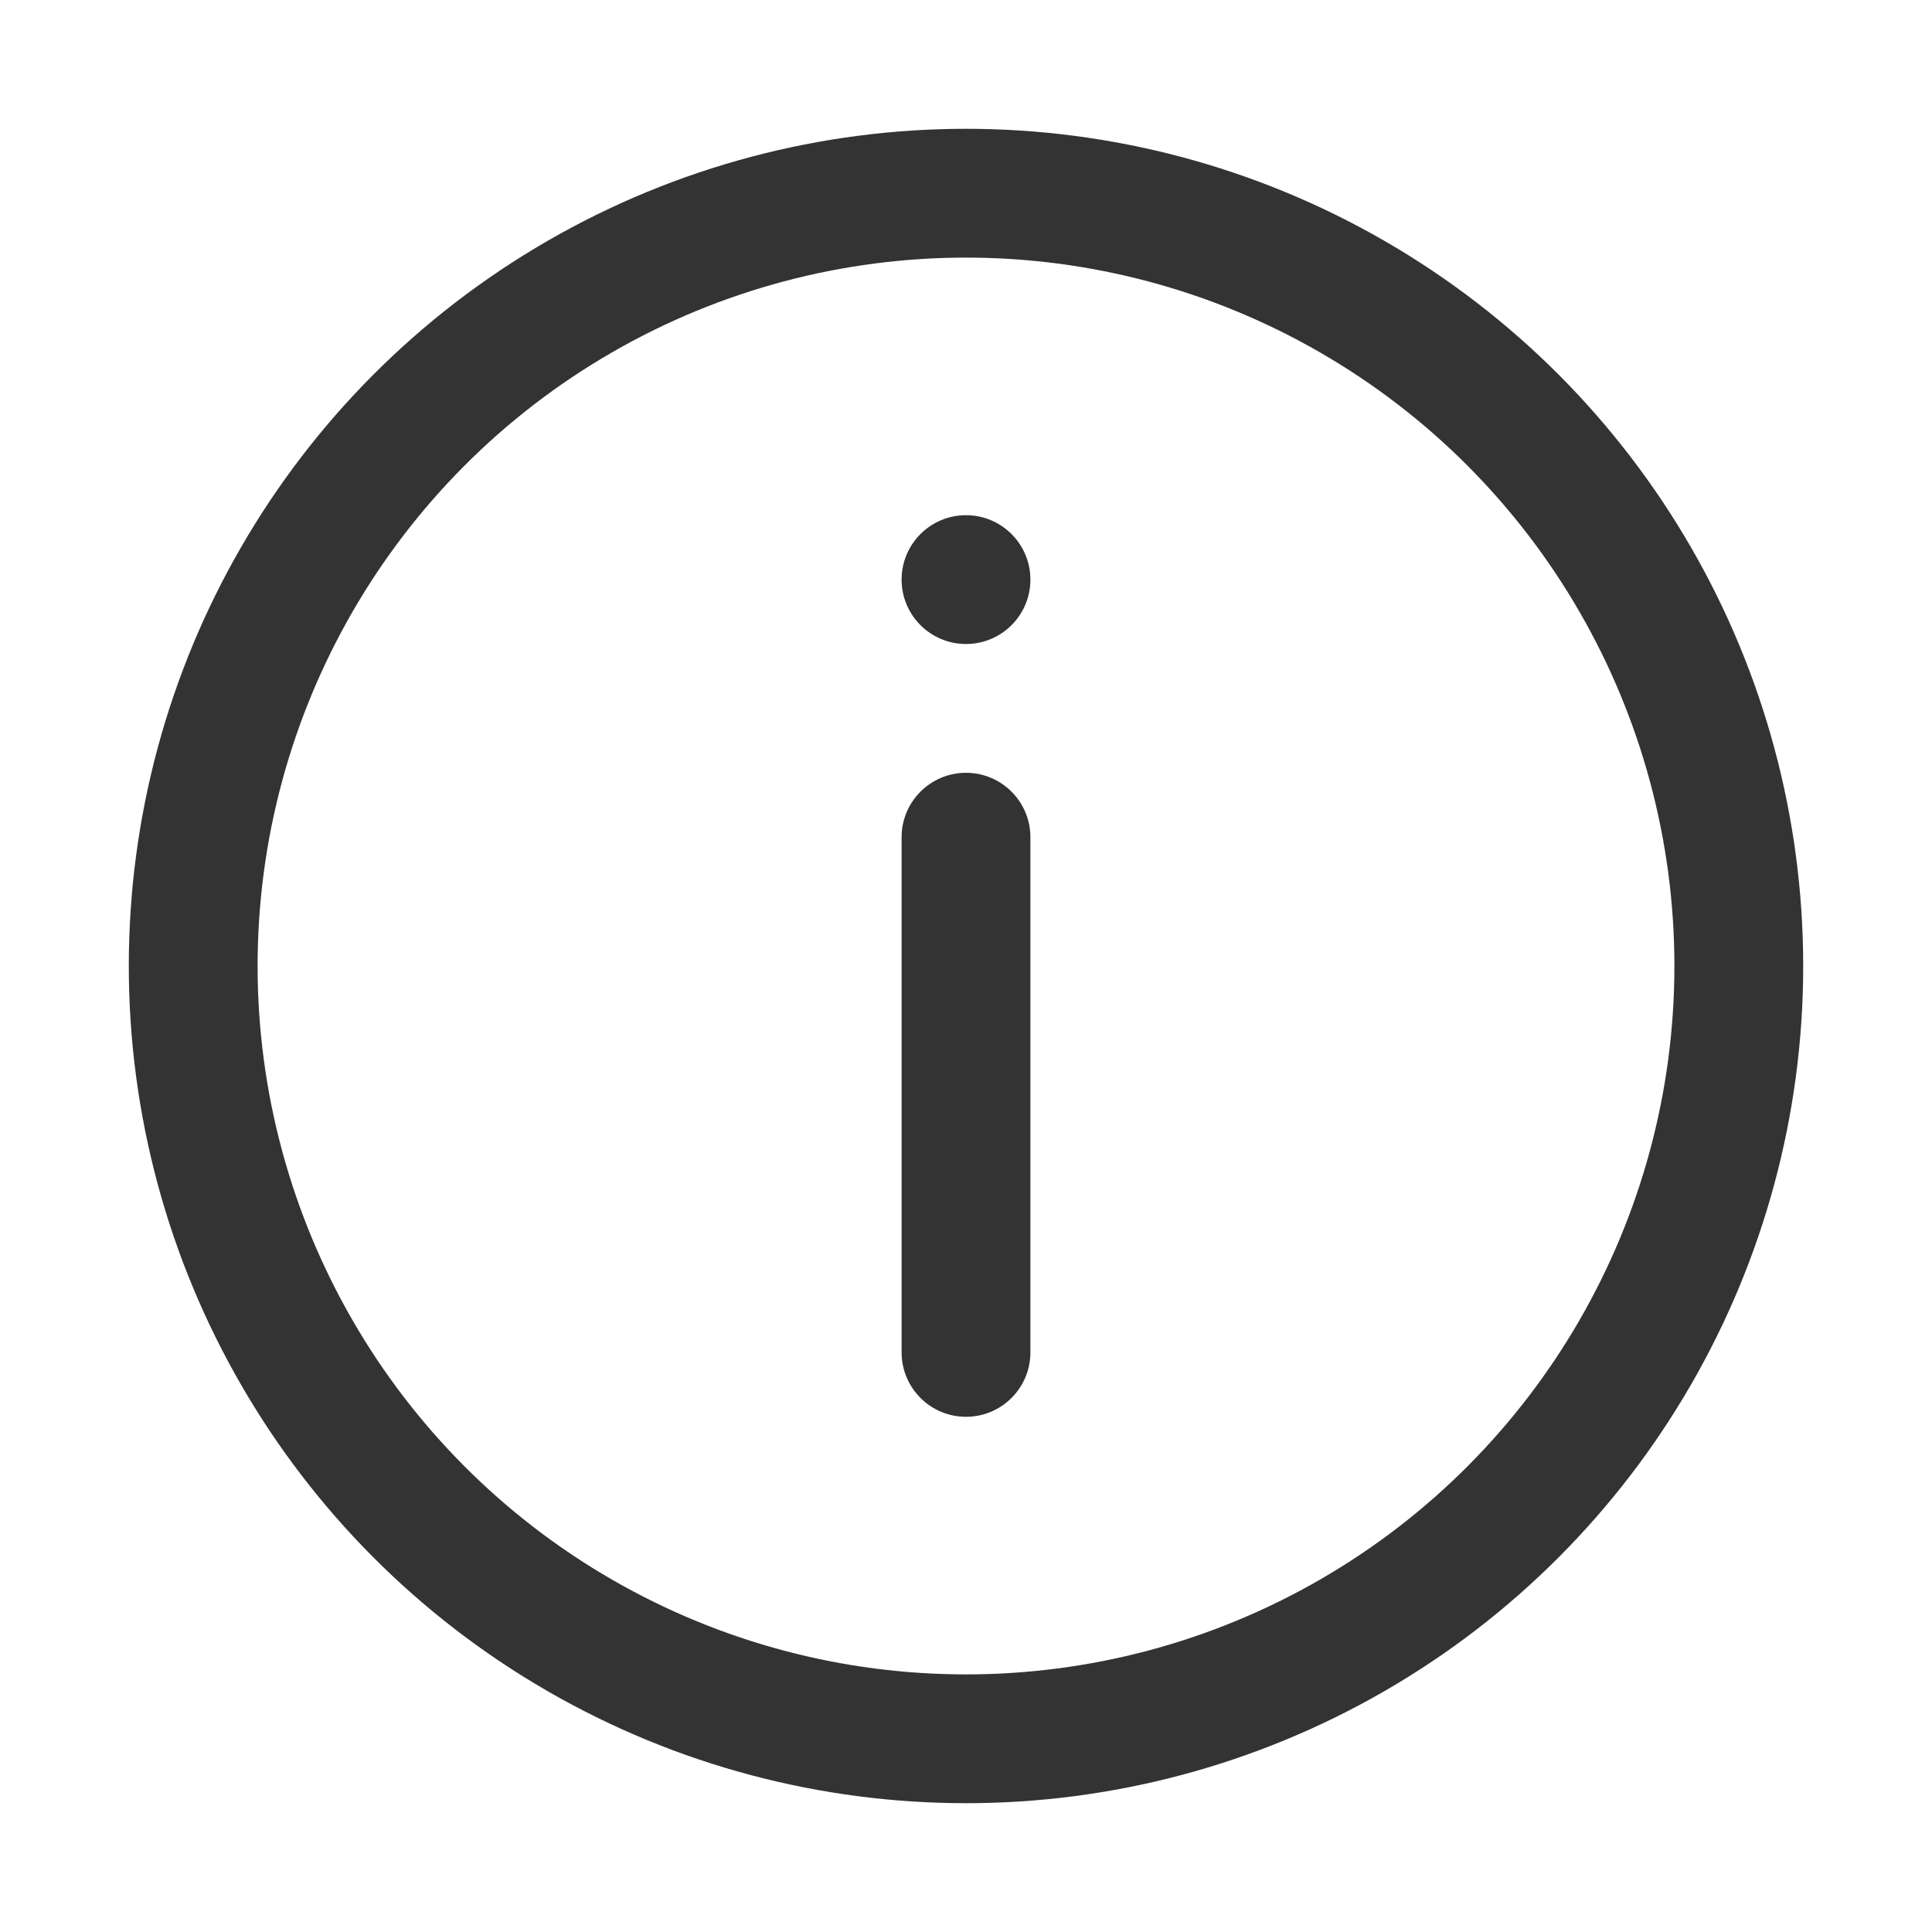 <svg width='15' height='15' viewBox='0 0 15 15' fill='none' xmlns='http://www.w3.org/2000/svg'><circle cx='7.5' cy='7.5' r='6' stroke='#333333'/><path d='M8 6.5C8 6.224 7.776 6 7.5 6C7.224 6 7 6.224 7 6.5H8ZM7 10.5C7 10.776 7.224 11 7.5 11C7.776 11 8 10.776 8 10.5H7ZM7 6.5V10.5H8V6.5H7Z' fill='#333333'/><circle cx='7.5' cy='4.5' r='0.5' fill='#333333'/></svg>
